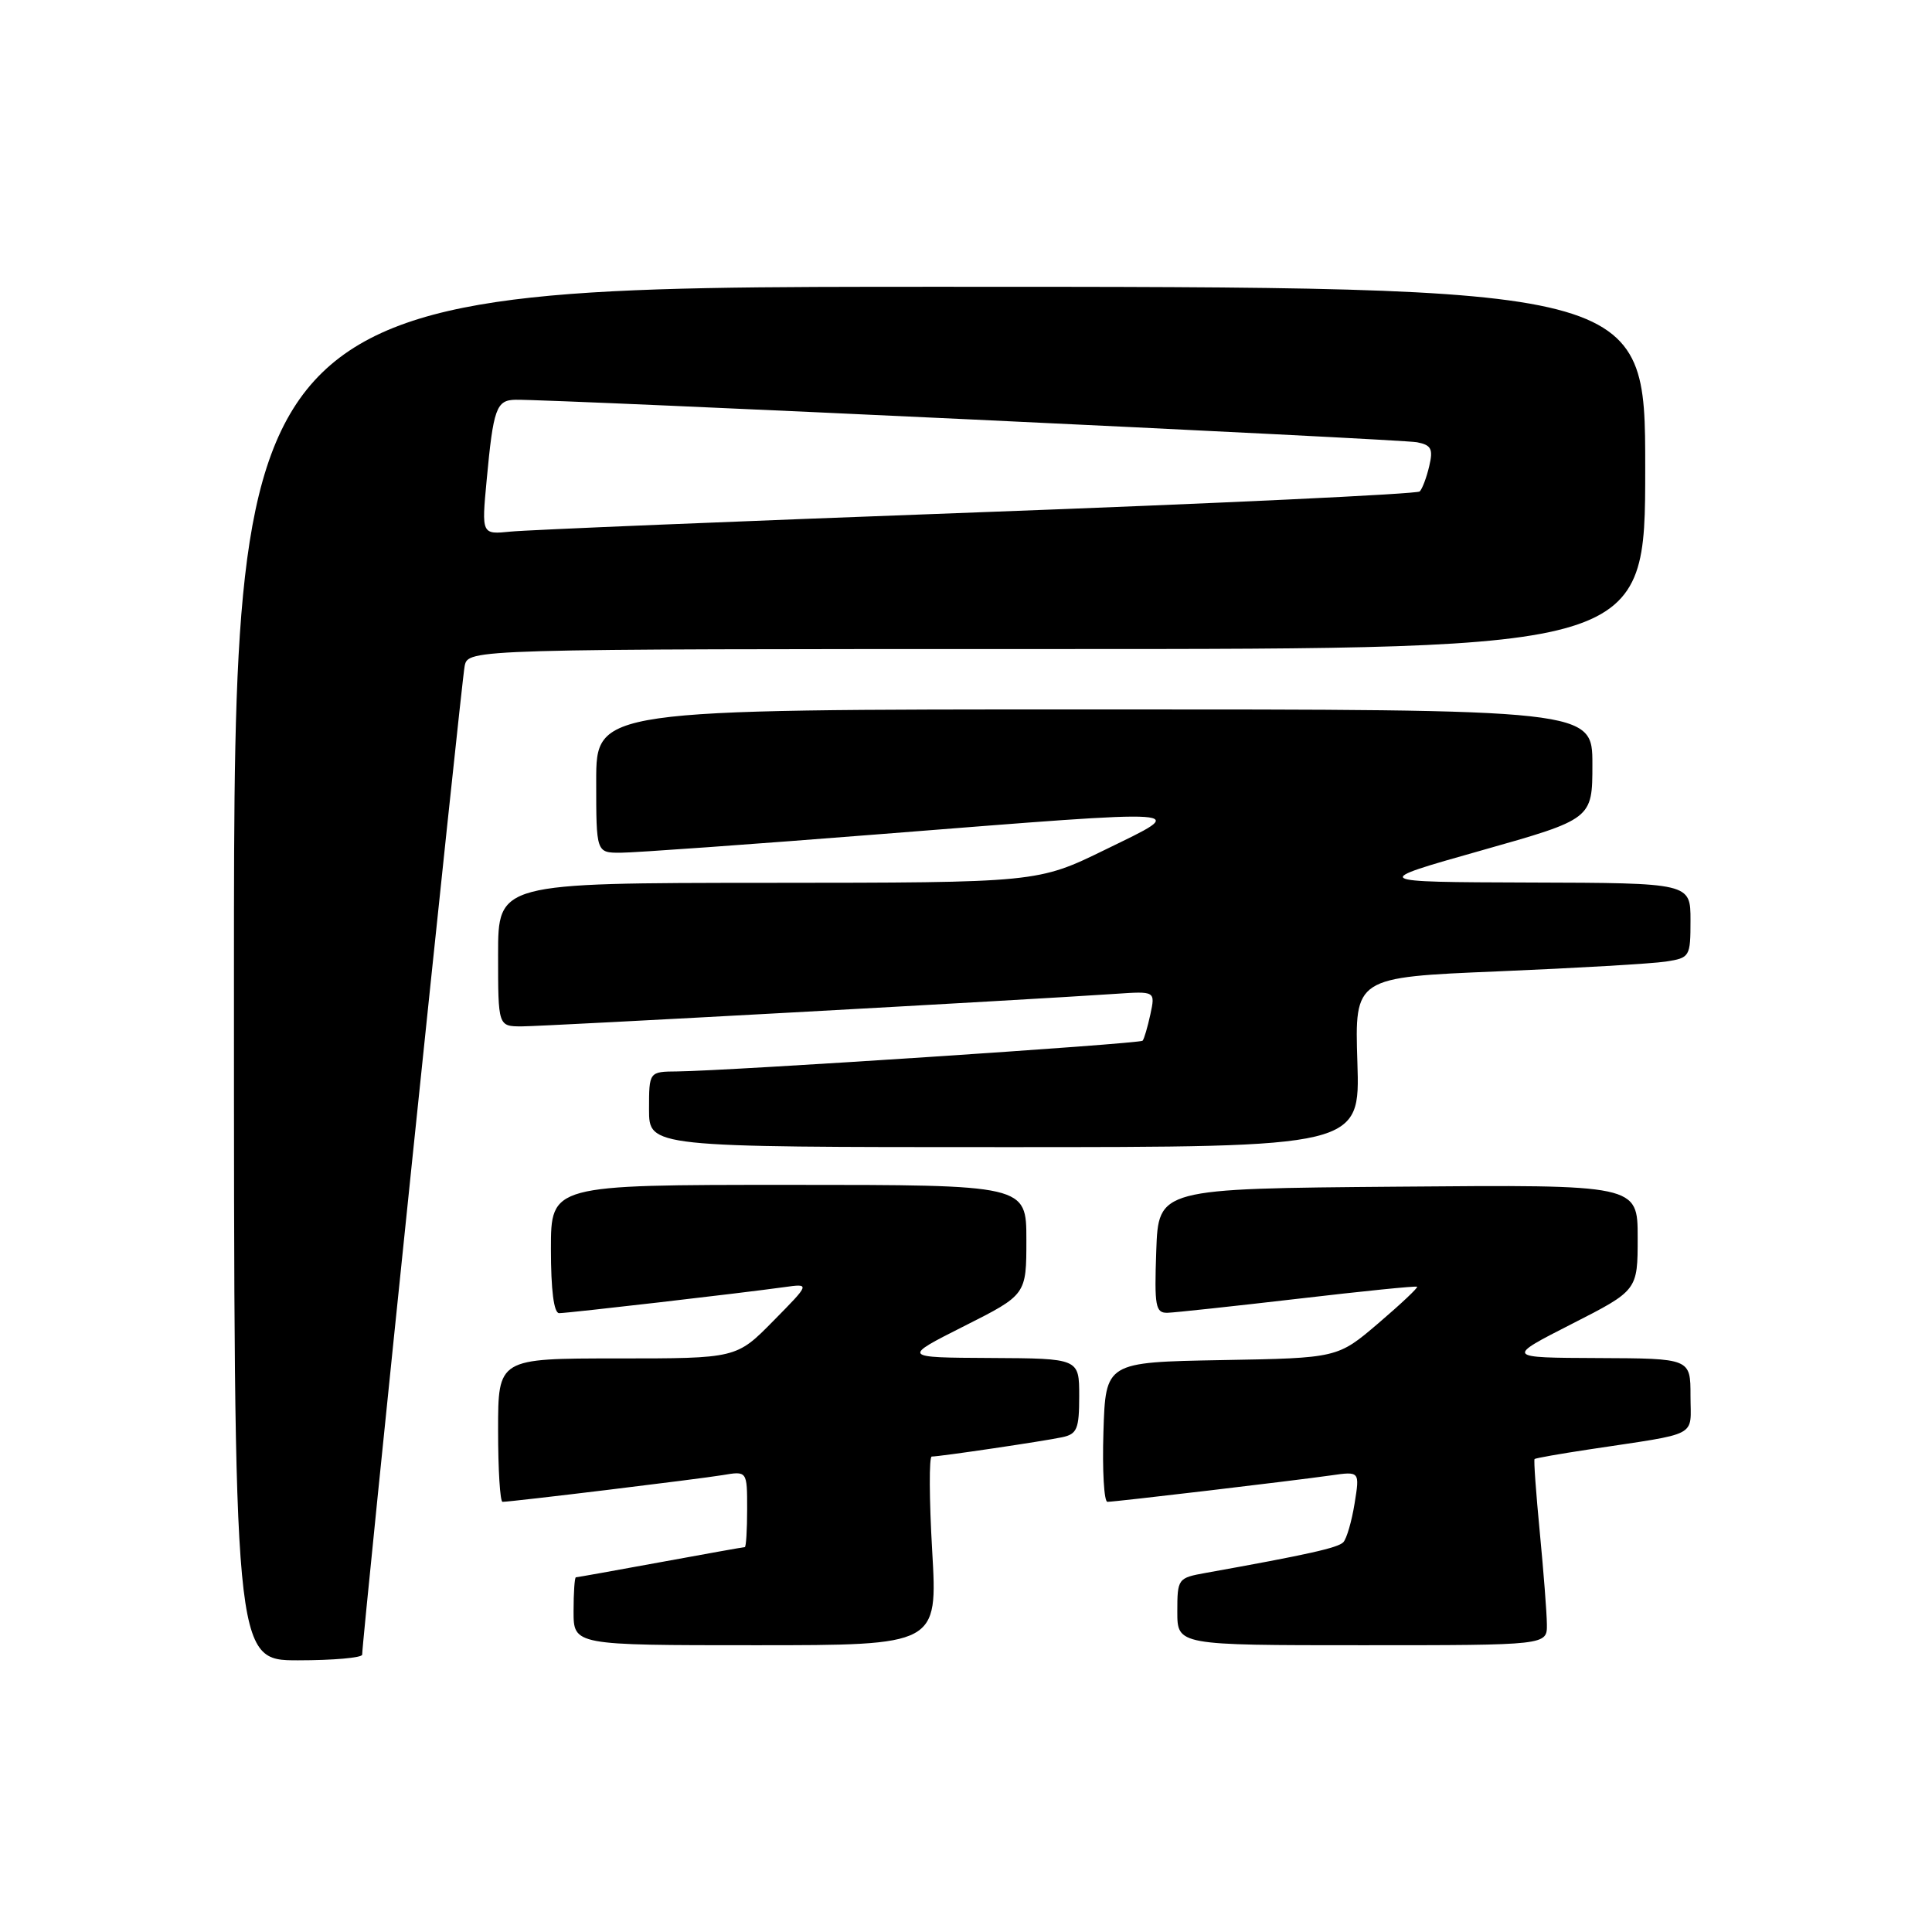 <?xml version="1.0" encoding="UTF-8" standalone="no"?>
<!DOCTYPE svg PUBLIC "-//W3C//DTD SVG 1.1//EN" "http://www.w3.org/Graphics/SVG/1.1/DTD/svg11.dtd" >
<svg xmlns="http://www.w3.org/2000/svg" xmlns:xlink="http://www.w3.org/1999/xlink" version="1.1" viewBox="0 0 256 256">
 <g >
 <path fill="currentColor"
d=" M 47.99 219.25 C 47.96 217.47 61.14 90.28 61.57 88.25 C 62.04 86.00 62.04 86.00 140.02 86.00 C 218.00 86.00 218.00 86.00 218.00 62.00 C 218.00 38.00 218.00 38.00 124.50 38.00 C 31.00 38.00 31.00 38.00 31.00 129.00 C 31.00 220.00 31.00 220.00 39.50 220.00 C 44.17 220.00 47.99 219.66 47.99 219.25 Z  M 123.52 205.50 C 123.12 198.62 123.10 193.00 123.46 193.00 C 124.55 193.00 138.33 190.96 140.75 190.44 C 142.72 190.02 143.00 189.34 143.00 184.98 C 143.00 180.00 143.00 180.00 131.25 179.94 C 119.50 179.88 119.50 179.88 127.75 175.72 C 136.00 171.56 136.00 171.56 136.00 164.28 C 136.00 157.00 136.00 157.00 104.50 157.00 C 73.00 157.00 73.00 157.00 73.00 165.50 C 73.00 170.95 73.39 174.00 74.09 174.00 C 75.27 174.00 98.35 171.33 103.93 170.55 C 107.36 170.07 107.36 170.07 102.47 175.03 C 97.58 180.00 97.58 180.00 81.79 180.00 C 66.00 180.00 66.00 180.00 66.00 189.50 C 66.00 194.72 66.26 199.00 66.59 199.00 C 67.79 199.00 92.62 195.98 95.75 195.46 C 99.00 194.91 99.00 194.91 99.00 199.95 C 99.00 202.73 98.86 205.00 98.69 205.00 C 98.52 205.00 93.49 205.90 87.50 207.00 C 81.51 208.10 76.48 209.00 76.31 209.00 C 76.14 209.00 76.00 211.03 76.00 213.50 C 76.00 218.00 76.00 218.00 100.12 218.00 C 124.24 218.00 124.24 218.00 123.52 205.50 Z  M 204.97 215.25 C 204.96 213.74 204.53 208.24 204.03 203.03 C 203.53 197.82 203.21 193.45 203.34 193.33 C 203.46 193.21 206.69 192.64 210.53 192.06 C 225.39 189.81 224.00 190.55 224.00 184.95 C 224.00 180.00 224.00 180.00 211.75 179.95 C 199.50 179.90 199.50 179.90 208.25 175.44 C 217.00 170.98 217.00 170.98 217.00 163.98 C 217.00 156.97 217.00 156.97 185.25 157.24 C 153.50 157.50 153.50 157.50 153.21 165.75 C 152.95 173.13 153.11 173.99 154.71 173.95 C 155.69 173.92 163.47 173.08 172.00 172.09 C 180.53 171.09 187.62 170.37 187.77 170.50 C 187.93 170.62 185.62 172.79 182.65 175.33 C 177.24 179.95 177.24 179.95 161.87 180.22 C 146.50 180.50 146.50 180.50 146.21 189.75 C 146.05 194.84 146.29 199.00 146.74 199.00 C 147.79 199.00 171.26 196.22 176.34 195.50 C 180.18 194.95 180.18 194.95 179.49 199.22 C 179.11 201.58 178.44 203.88 178.00 204.35 C 177.30 205.09 173.35 205.98 159.75 208.42 C 156.08 209.08 156.00 209.18 156.00 213.55 C 156.00 218.00 156.00 218.00 180.50 218.00 C 205.00 218.00 205.00 218.00 204.97 215.25 Z  M 179.86 140.75 C 179.50 129.50 179.50 129.50 198.50 128.71 C 208.95 128.27 218.96 127.69 220.75 127.41 C 223.91 126.92 224.00 126.78 224.00 121.95 C 224.00 117.00 224.00 117.00 202.75 116.94 C 181.50 116.87 181.50 116.87 196.25 112.70 C 211.00 108.53 211.00 108.53 211.00 101.27 C 211.00 94.00 211.00 94.00 145.00 94.00 C 79.00 94.00 79.00 94.00 79.00 103.50 C 79.00 113.00 79.00 113.00 82.25 112.99 C 84.04 112.99 99.67 111.87 117.00 110.50 C 158.89 107.20 157.67 107.11 146.50 112.56 C 137.50 116.96 137.50 116.96 101.75 116.98 C 66.00 117.00 66.00 117.00 66.00 126.50 C 66.00 136.00 66.00 136.00 69.15 136.00 C 72.07 136.00 135.92 132.50 147.79 131.69 C 153.09 131.33 153.09 131.33 152.43 134.41 C 152.06 136.11 151.60 137.68 151.40 137.90 C 151.02 138.31 96.53 141.90 89.75 141.97 C 86.00 142.00 86.00 142.00 86.00 147.00 C 86.00 152.00 86.00 152.00 133.11 152.00 C 180.22 152.00 180.22 152.00 179.86 140.75 Z  M 64.48 63.67 C 65.37 54.10 65.76 53.01 68.32 52.97 C 73.32 52.89 185.69 58.19 187.76 58.60 C 189.66 58.97 189.92 59.49 189.38 61.77 C 189.03 63.27 188.46 64.78 188.12 65.12 C 187.78 65.46 161.40 66.71 129.50 67.89 C 97.60 69.07 69.77 70.22 67.66 70.44 C 63.81 70.83 63.81 70.83 64.48 63.67 Z "/>
</g>
</svg>